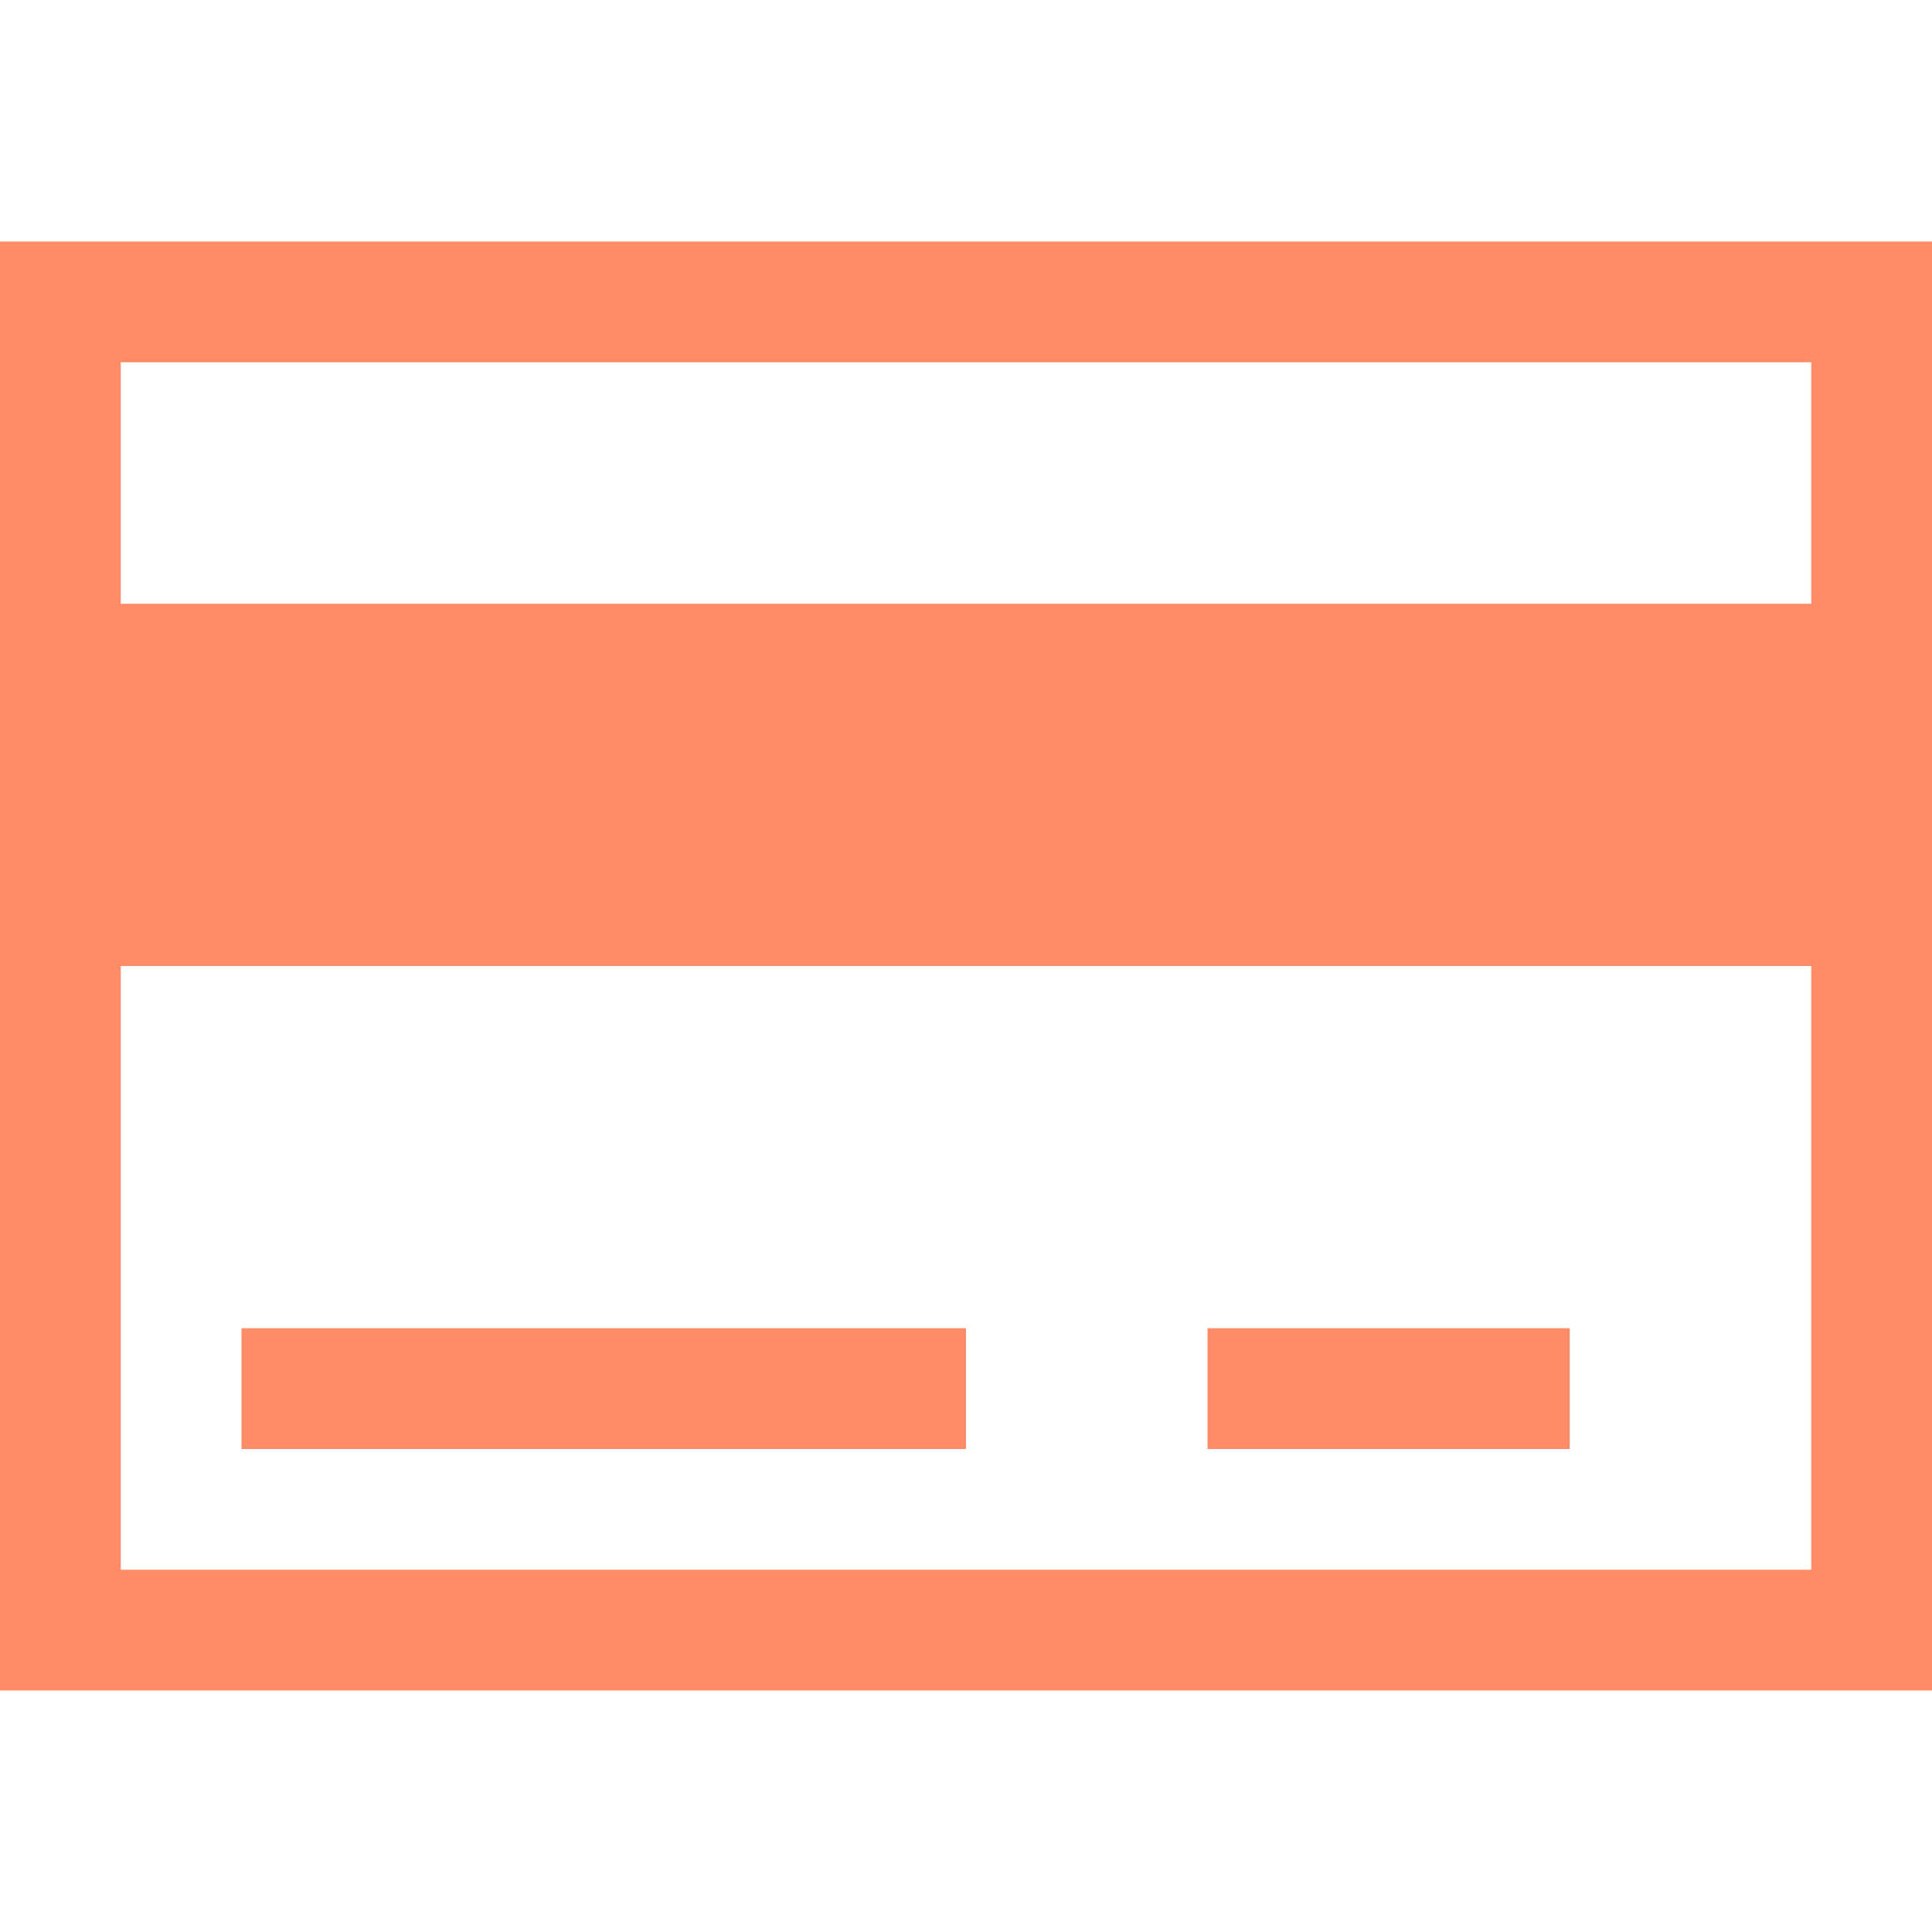 <svg width="30" height="30" viewBox="0 0 30 30" fill="none" xmlns="http://www.w3.org/2000/svg">
<g id="vaadin:credit-card">
<path id="Vector" d="M0 3.75V26.25H30V3.75H0ZM28.125 24.375H1.875V15H28.125V24.375ZM28.125 9.375H1.875V5.625H28.125V9.375Z" fill="#FF8B67"/>
<path id="Vector_2" d="M18.75 20.625H24.375V22.5H18.75V20.625ZM3.75 20.625H15V22.5H3.75V20.625Z" fill="#FF8B67"/>
</g>
</svg>
